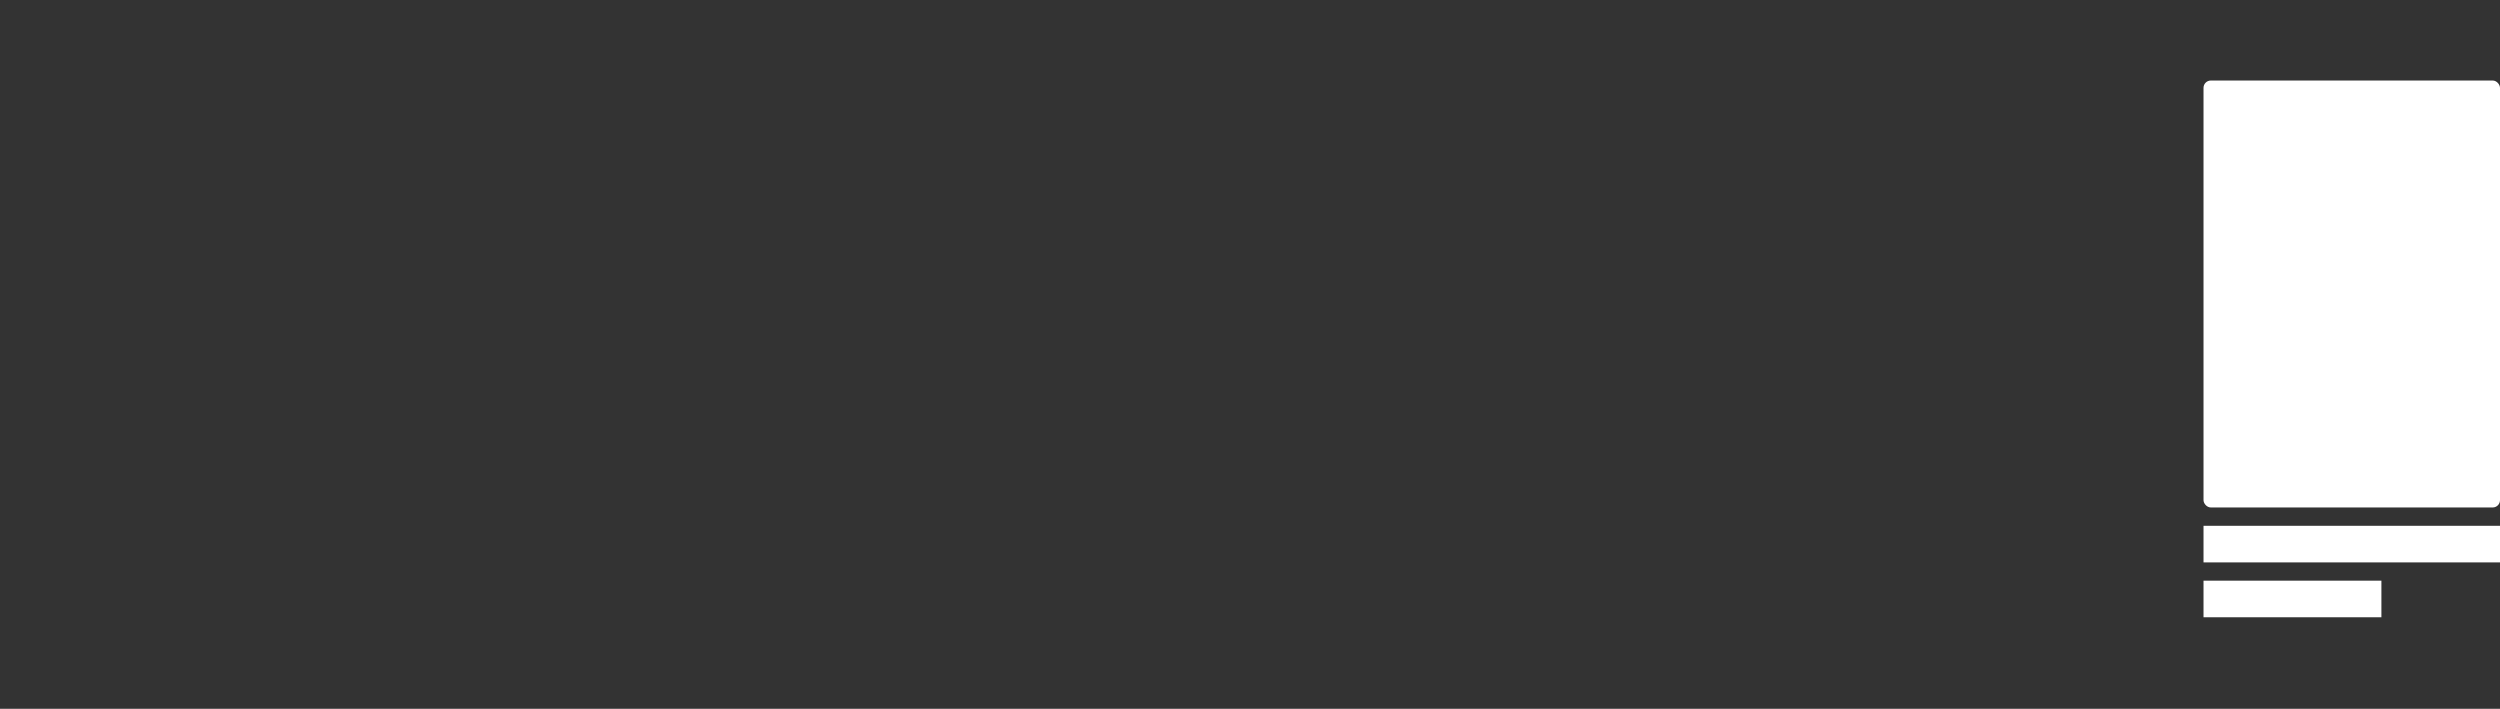 <svg xmlns="http://www.w3.org/2000/svg" aria-labelledby="9kvmahj-aria" role="img" viewBox="0 0 1366 387.28"><rect x="0" y="0" width="1366" height="387.28" fill="#333333" stroke="none"/><title id="9kvmahj-aria">Loading...</title><rect role="presentation" x="0" y="0" width="100%" height="100%" clip-path="url(#9kvmahj-diff)" style="fill: url(&quot;#9kvmahj-animated-diff&quot;);"/><defs><clipPath id="9kvmahj-diff"><rect rx="0" ry="0" width="140" height="24"/><rect x="0" y="44" rx="4" ry="4" width="162" height="233.28"/><rect x="0" y="287.28" rx="0" ry="0" width="162" height="20"/><rect x="0" y="317.28" rx="0" ry="0" width="97.2" height="20"/><rect x="172" y="44" rx="4" ry="4" width="162" height="233.28"/><rect x="172" y="287.28" rx="0" ry="0" width="162" height="20"/><rect x="172" y="317.28" rx="0" ry="0" width="97.2" height="20"/><rect x="344" y="44" rx="4" ry="4" width="162" height="233.28"/><rect x="344" y="287.28" rx="0" ry="0" width="162" height="20"/><rect x="344" y="317.28" rx="0" ry="0" width="97.2" height="20"/><rect x="516" y="44" rx="4" ry="4" width="162" height="233.28"/><rect x="516" y="287.28" rx="0" ry="0" width="162" height="20"/><rect x="516" y="317.28" rx="0" ry="0" width="97.2" height="20"/><rect x="688" y="44" rx="4" ry="4" width="162" height="233.28"/><rect x="688" y="287.28" rx="0" ry="0" width="162" height="20"/><rect x="688" y="317.28" rx="0" ry="0" width="97.2" height="20"/><rect x="860" y="44" rx="4" ry="4" width="162" height="233.28"/><rect x="860" y="287.28" rx="0" ry="0" width="162" height="20"/><rect x="860" y="317.28" rx="0" ry="0" width="97.2" height="20"/><rect x="1032" y="44" rx="4" ry="4" width="162" height="233.28"/><rect x="1032" y="287.28" rx="0" ry="0" width="162" height="20"/><rect x="1032" y="317.28" rx="0" ry="0" width="97.2" height="20"/><rect x="1204" y="44" rx="4" ry="4" width="162" height="233.28"/><rect x="1204" y="287.28" rx="0" ry="0" width="162" height="20"/><rect x="1204" y="317.28" rx="0" ry="0" width="97.2" height="20"/></clipPath><linearGradient id="9kvmahj-animated-diff"><stop offset="0%" stop-color="#ffffff13" stop-opacity="1"/><stop offset="50%" stop-color="#ffffff13" stop-opacity="1"/><stop offset="100%" stop-color="#ffffff13" stop-opacity="1"/></linearGradient></defs></svg>
